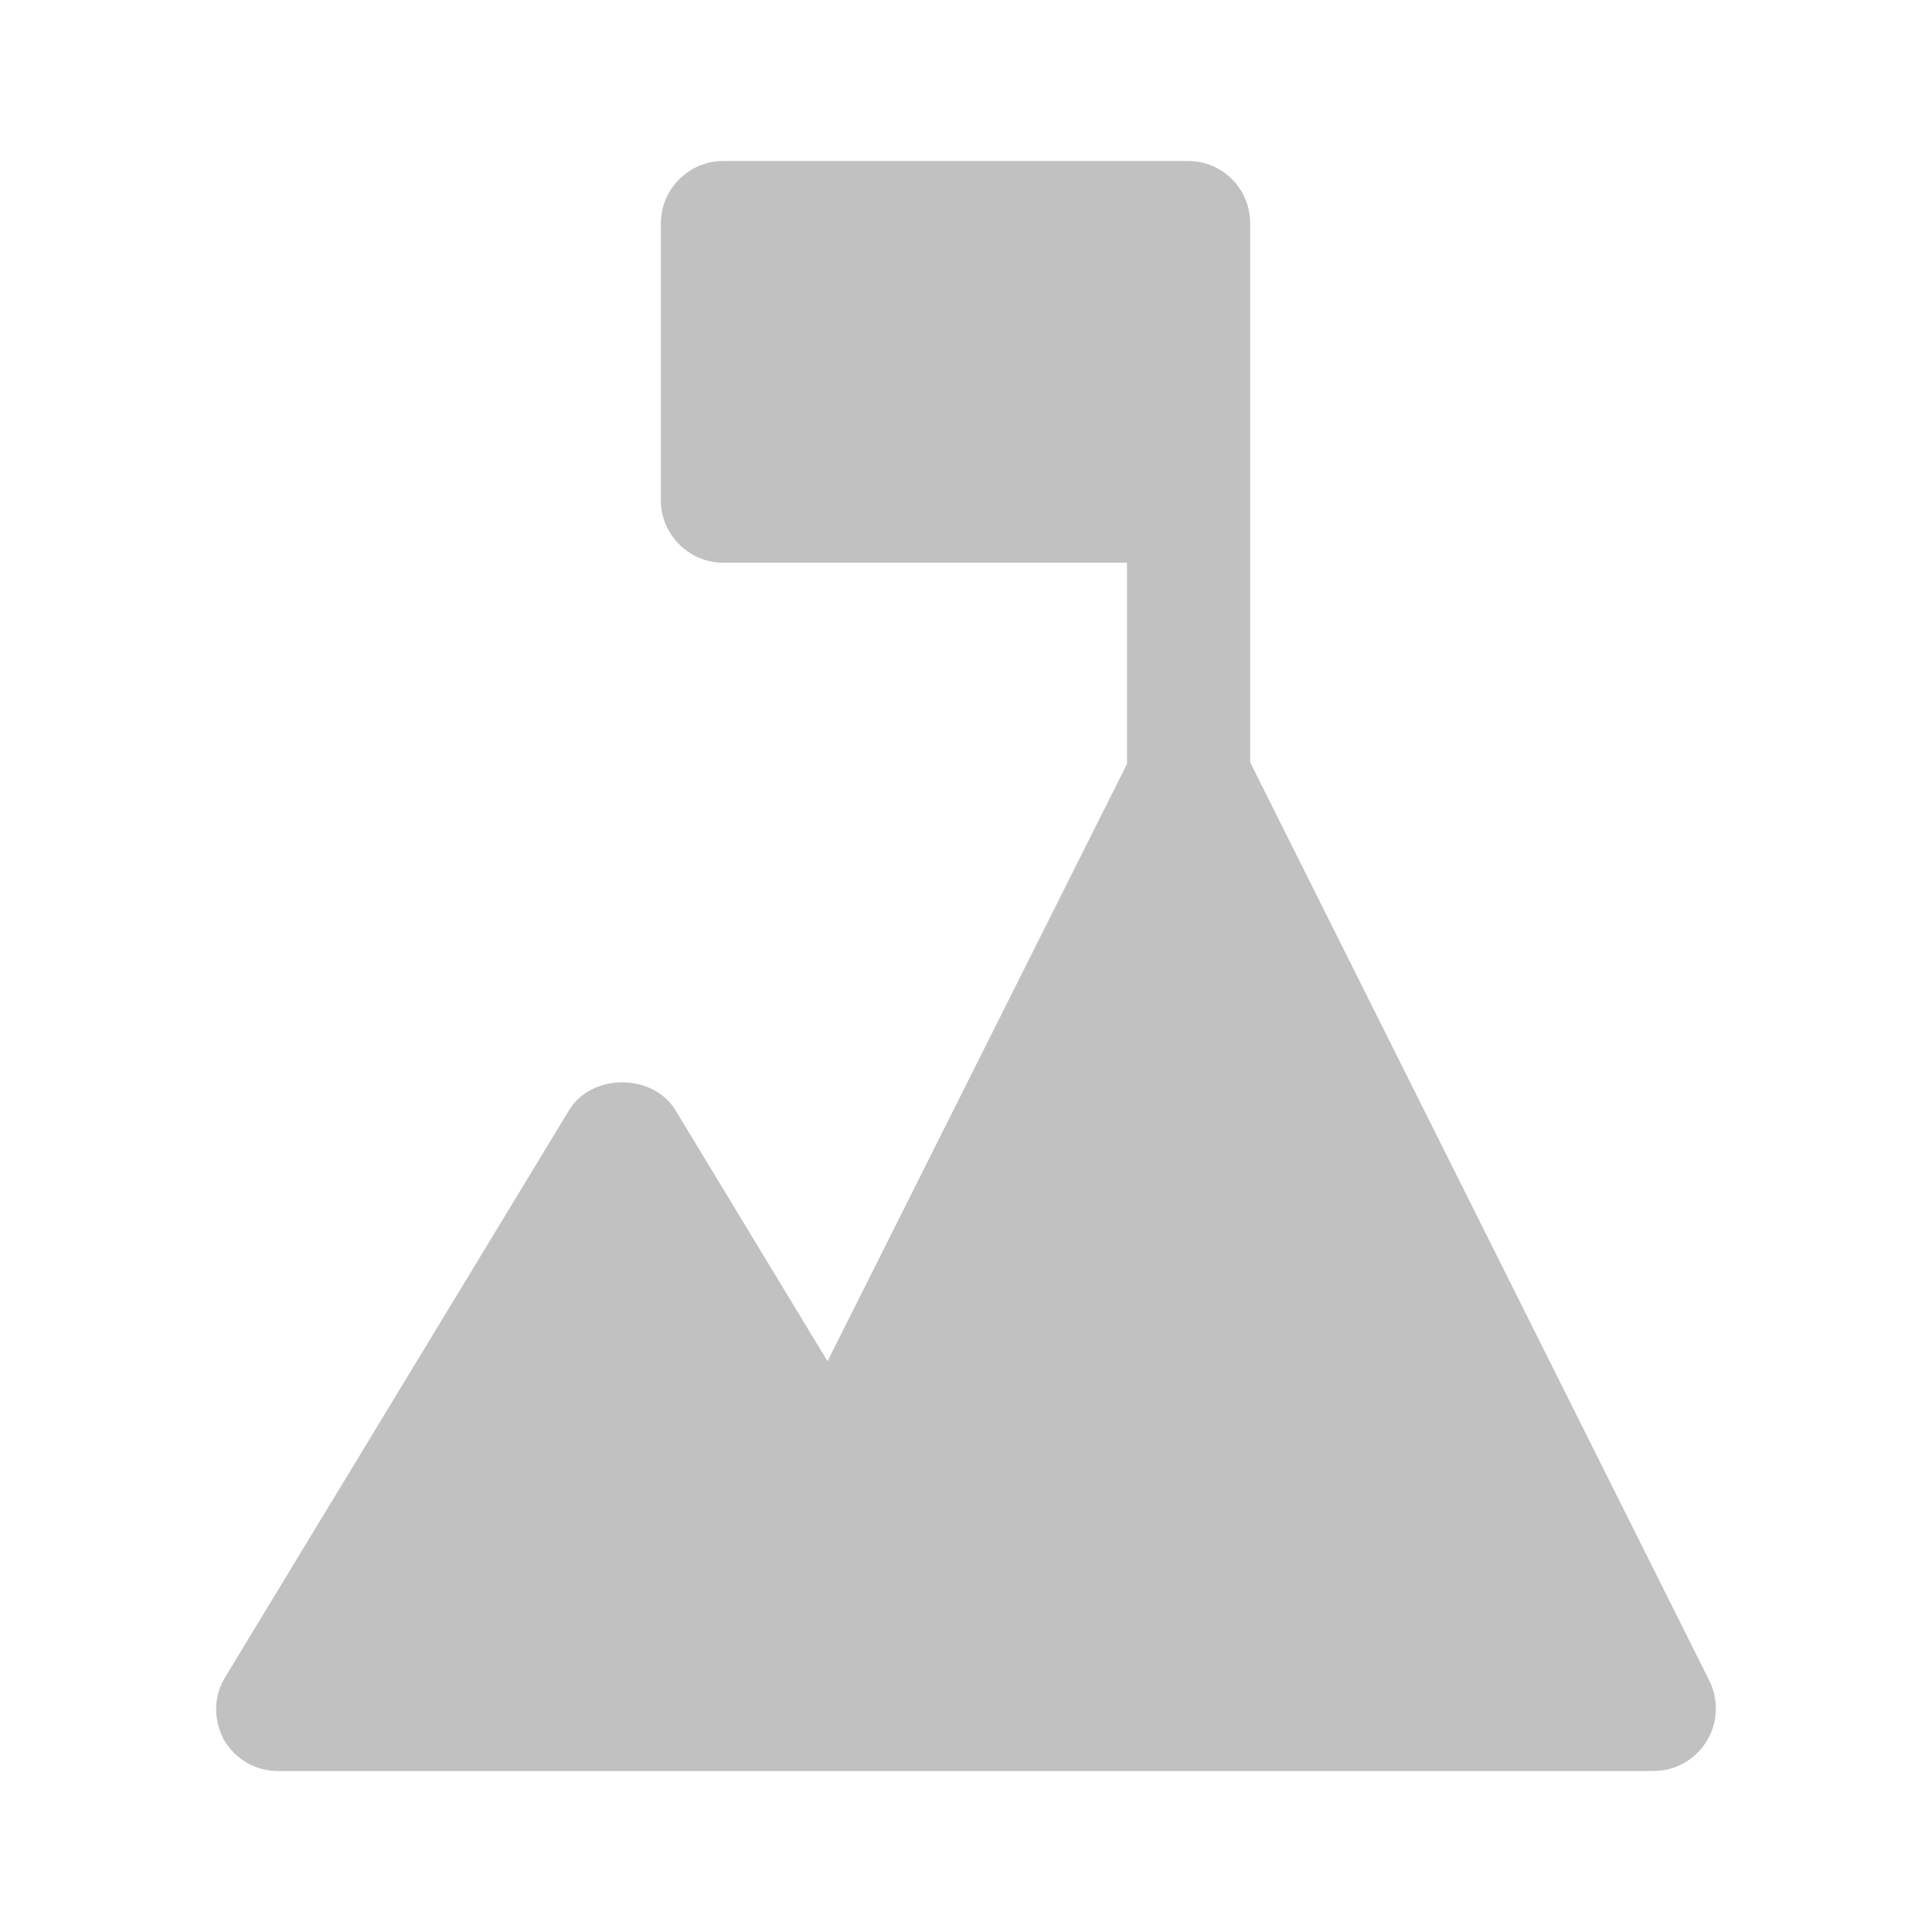 <?xml version="1.0" encoding="utf-8"?>
<!-- Generator: Adobe Illustrator 26.0.1, SVG Export Plug-In . SVG Version: 6.00 Build 0)  -->
<svg version="1.1" id="레이어_1" xmlns="http://www.w3.org/2000/svg" xmlns:xlink="http://www.w3.org/1999/xlink" x="0px"
	 y="0px" viewBox="0 0 24 24" style="enable-background:new 0 0 24 24;" xml:space="preserve">
<style type="text/css">
	.st0{fill:none;}
	.st1{fill:#C1C1C1;}
</style>
<rect class="st0" width="24" height="24"/>
<g>
	<path class="st1" d="M21.2,21.63C21.06,21.86,20.81,22,20.54,22H3.45c-0.28,0-0.53-0.15-0.67-0.39c-0.13-0.25-0.13-0.54,0.02-0.78
		l4.27-7.04c0.28-0.46,1.04-0.46,1.32,0l1.89,3.12l3.72-7.42v-2.5H8.98c-0.42,0-0.77-0.35-0.77-0.77V2.77C8.21,2.35,8.56,2,8.98,2
		h5.78c0.43,0,0.77,0.35,0.77,0.77v6.7l5.71,11.42C21.35,21.12,21.34,21.41,21.2,21.63z"/>
</g>
</svg>
